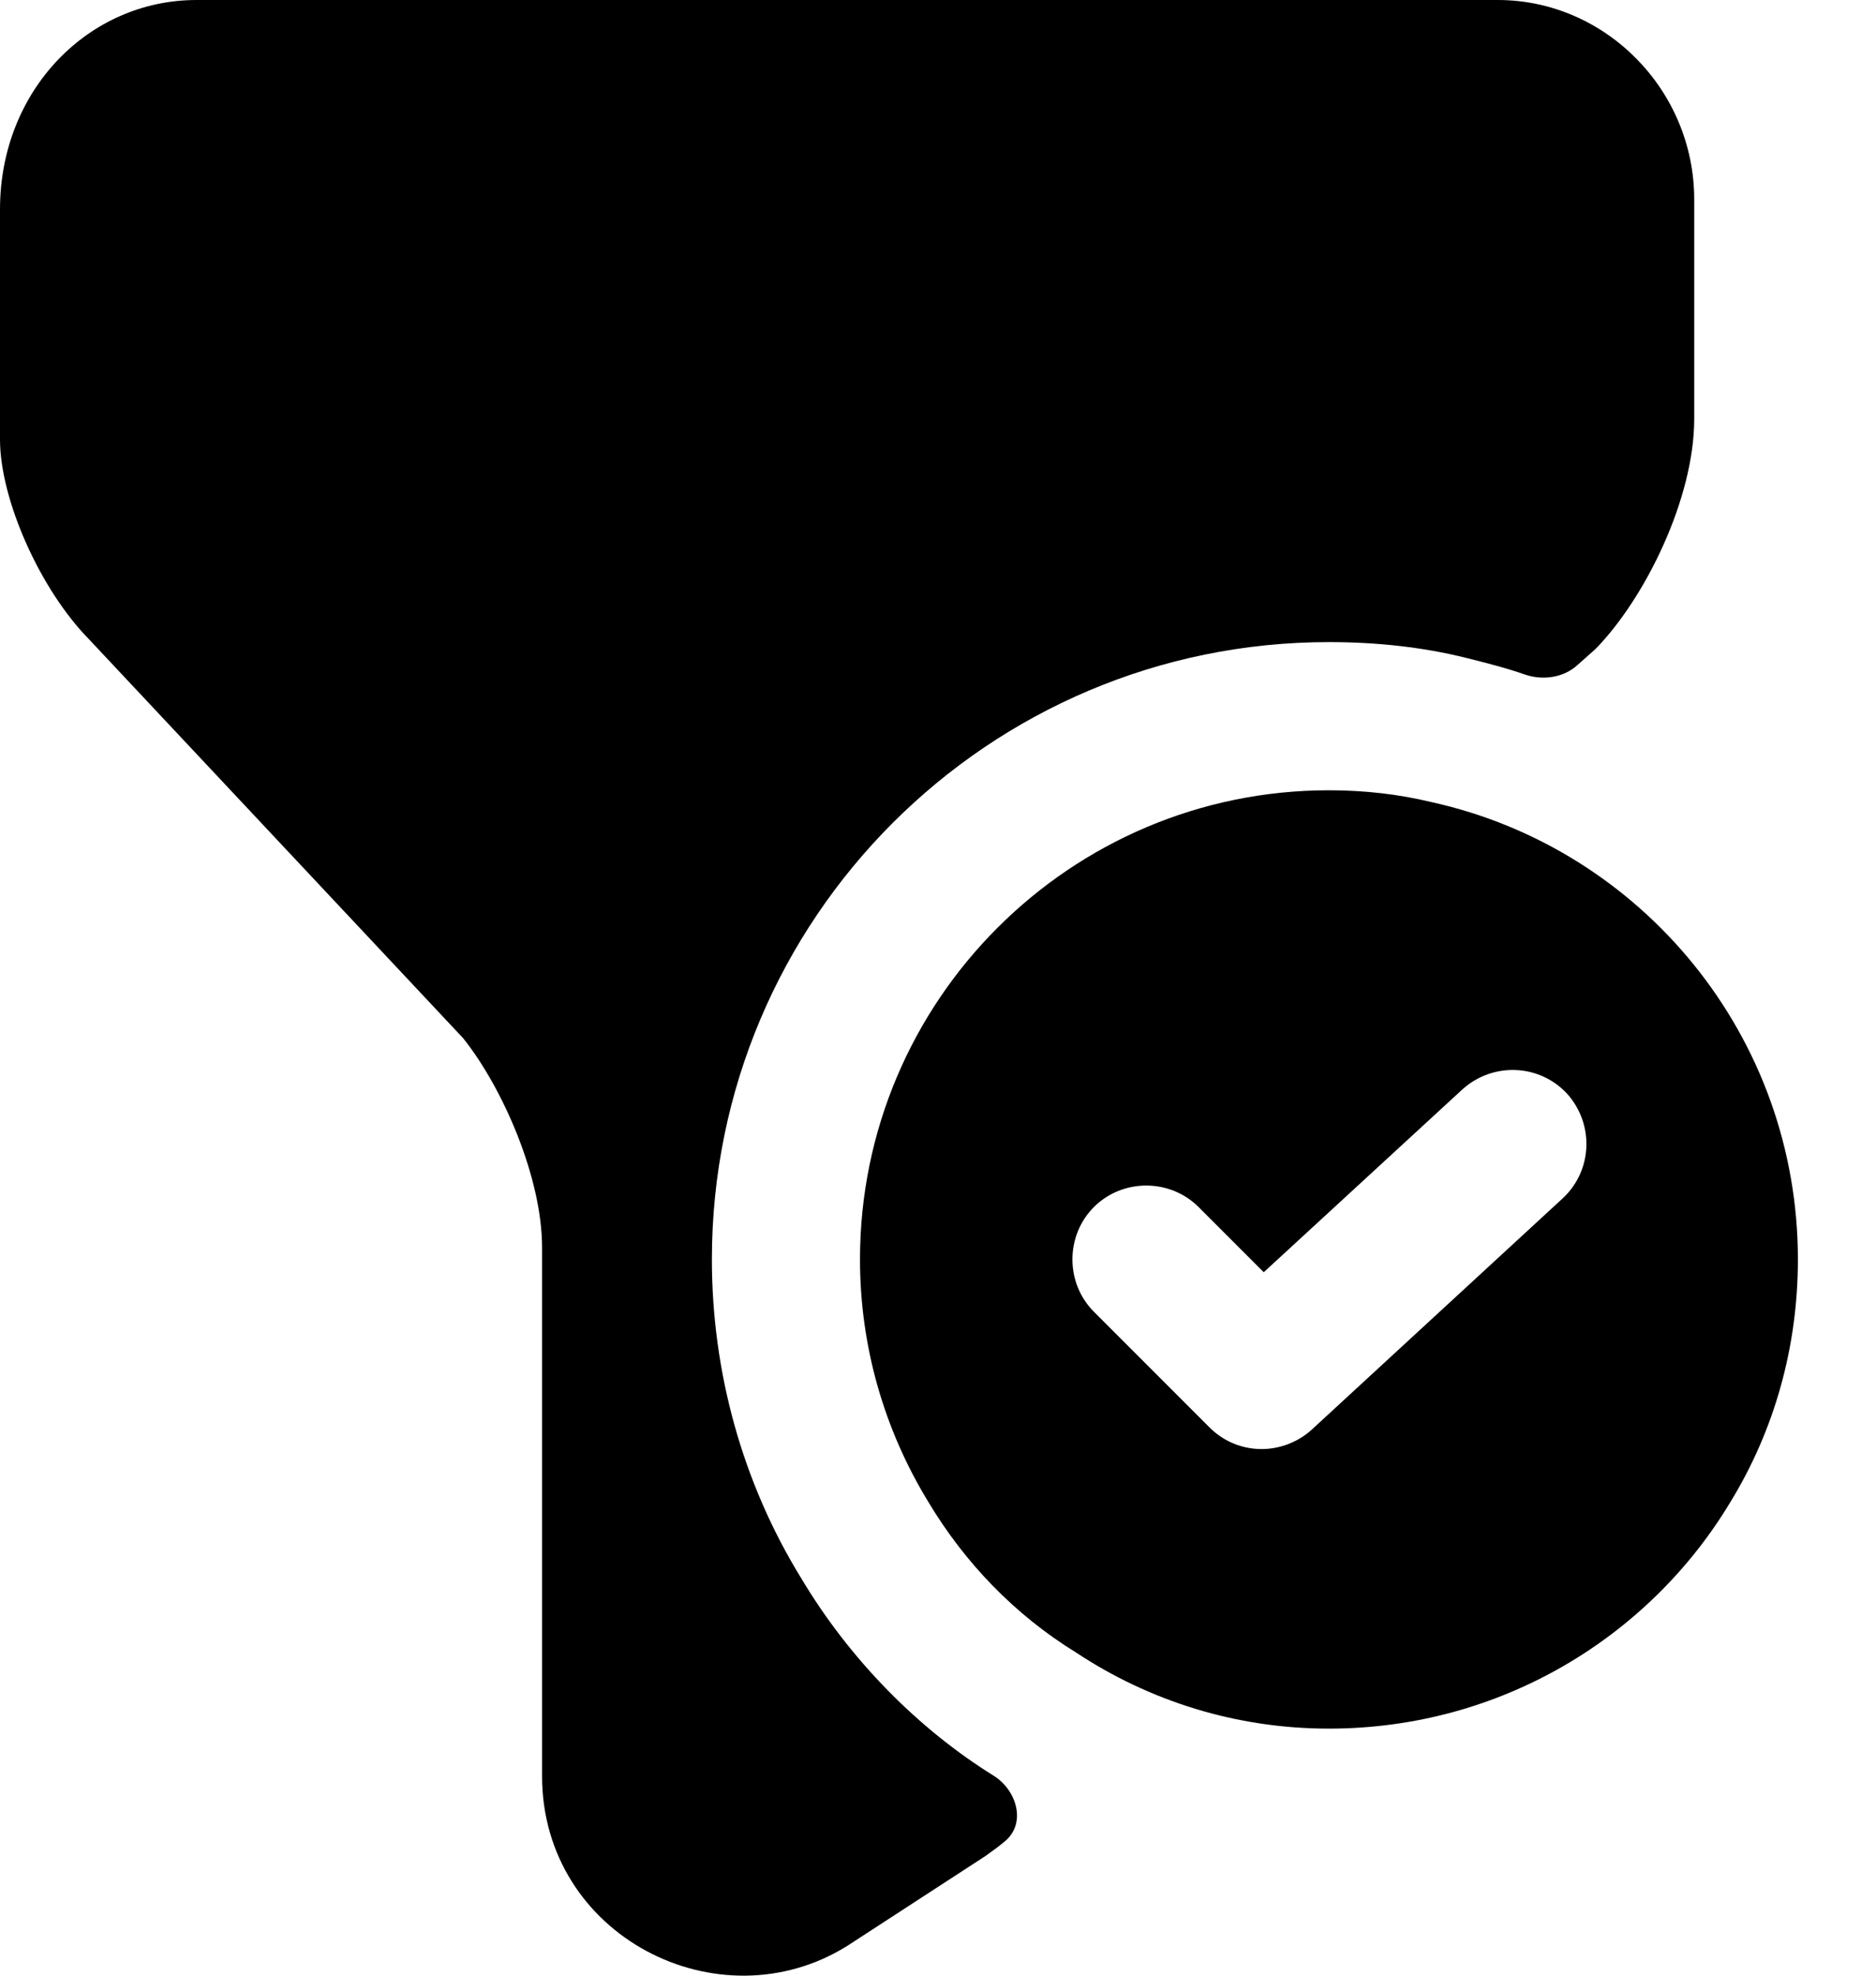 <svg width="19" height="20" viewBox="0 0 19 20" fill="none" xmlns="http://www.w3.org/2000/svg">
<path d="M14.499 8.12C14.169 8.04 13.819 8 13.459 8C10.839 8 8.71 10.13 8.71 12.749C8.71 13.639 8.96 14.479 9.399 15.199C9.769 15.819 10.28 16.349 10.899 16.729C11.639 17.219 12.519 17.499 13.459 17.499C15.199 17.499 16.709 16.569 17.529 15.199C17.969 14.479 18.209 13.639 18.209 12.749C18.209 10.489 16.629 8.59 14.499 8.12ZM15.829 12.129L13.289 14.469C13.149 14.599 12.959 14.669 12.779 14.669C12.589 14.669 12.399 14.599 12.249 14.449L11.079 13.279C10.789 12.989 10.789 12.509 11.079 12.219C11.369 11.929 11.849 11.929 12.139 12.219L12.799 12.879L14.809 11.03C15.119 10.749 15.589 10.77 15.869 11.069C16.149 11.379 16.129 11.849 15.829 12.129Z" fill="black"/>
<path d="M17.159 2.02V4.24C17.159 5.05 16.659 6.06 16.159 6.57L15.979 6.73C15.839 6.86 15.629 6.89 15.449 6.83C15.249 6.76 15.049 6.71 14.849 6.66C14.409 6.55 13.939 6.5 13.459 6.5C10.009 6.5 7.21 9.3 7.21 12.749C7.21 13.889 7.52 15.009 8.11 15.969C8.61 16.809 9.31 17.509 10.069 17.979C10.3 18.129 10.389 18.449 10.19 18.629C10.12 18.689 10.05 18.739 9.98 18.789L8.58 19.699C7.28 20.509 5.49 19.599 5.49 17.979V12.629C5.49 11.919 5.09 11.009 4.69 10.509L0.9 6.47C0.4 5.96 0 5.05 0 4.45V2.12C0 0.91 0.9 0 1.99 0H15.169C16.259 0 17.159 0.91 17.159 2.02Z" fill="black"/>
</svg>
